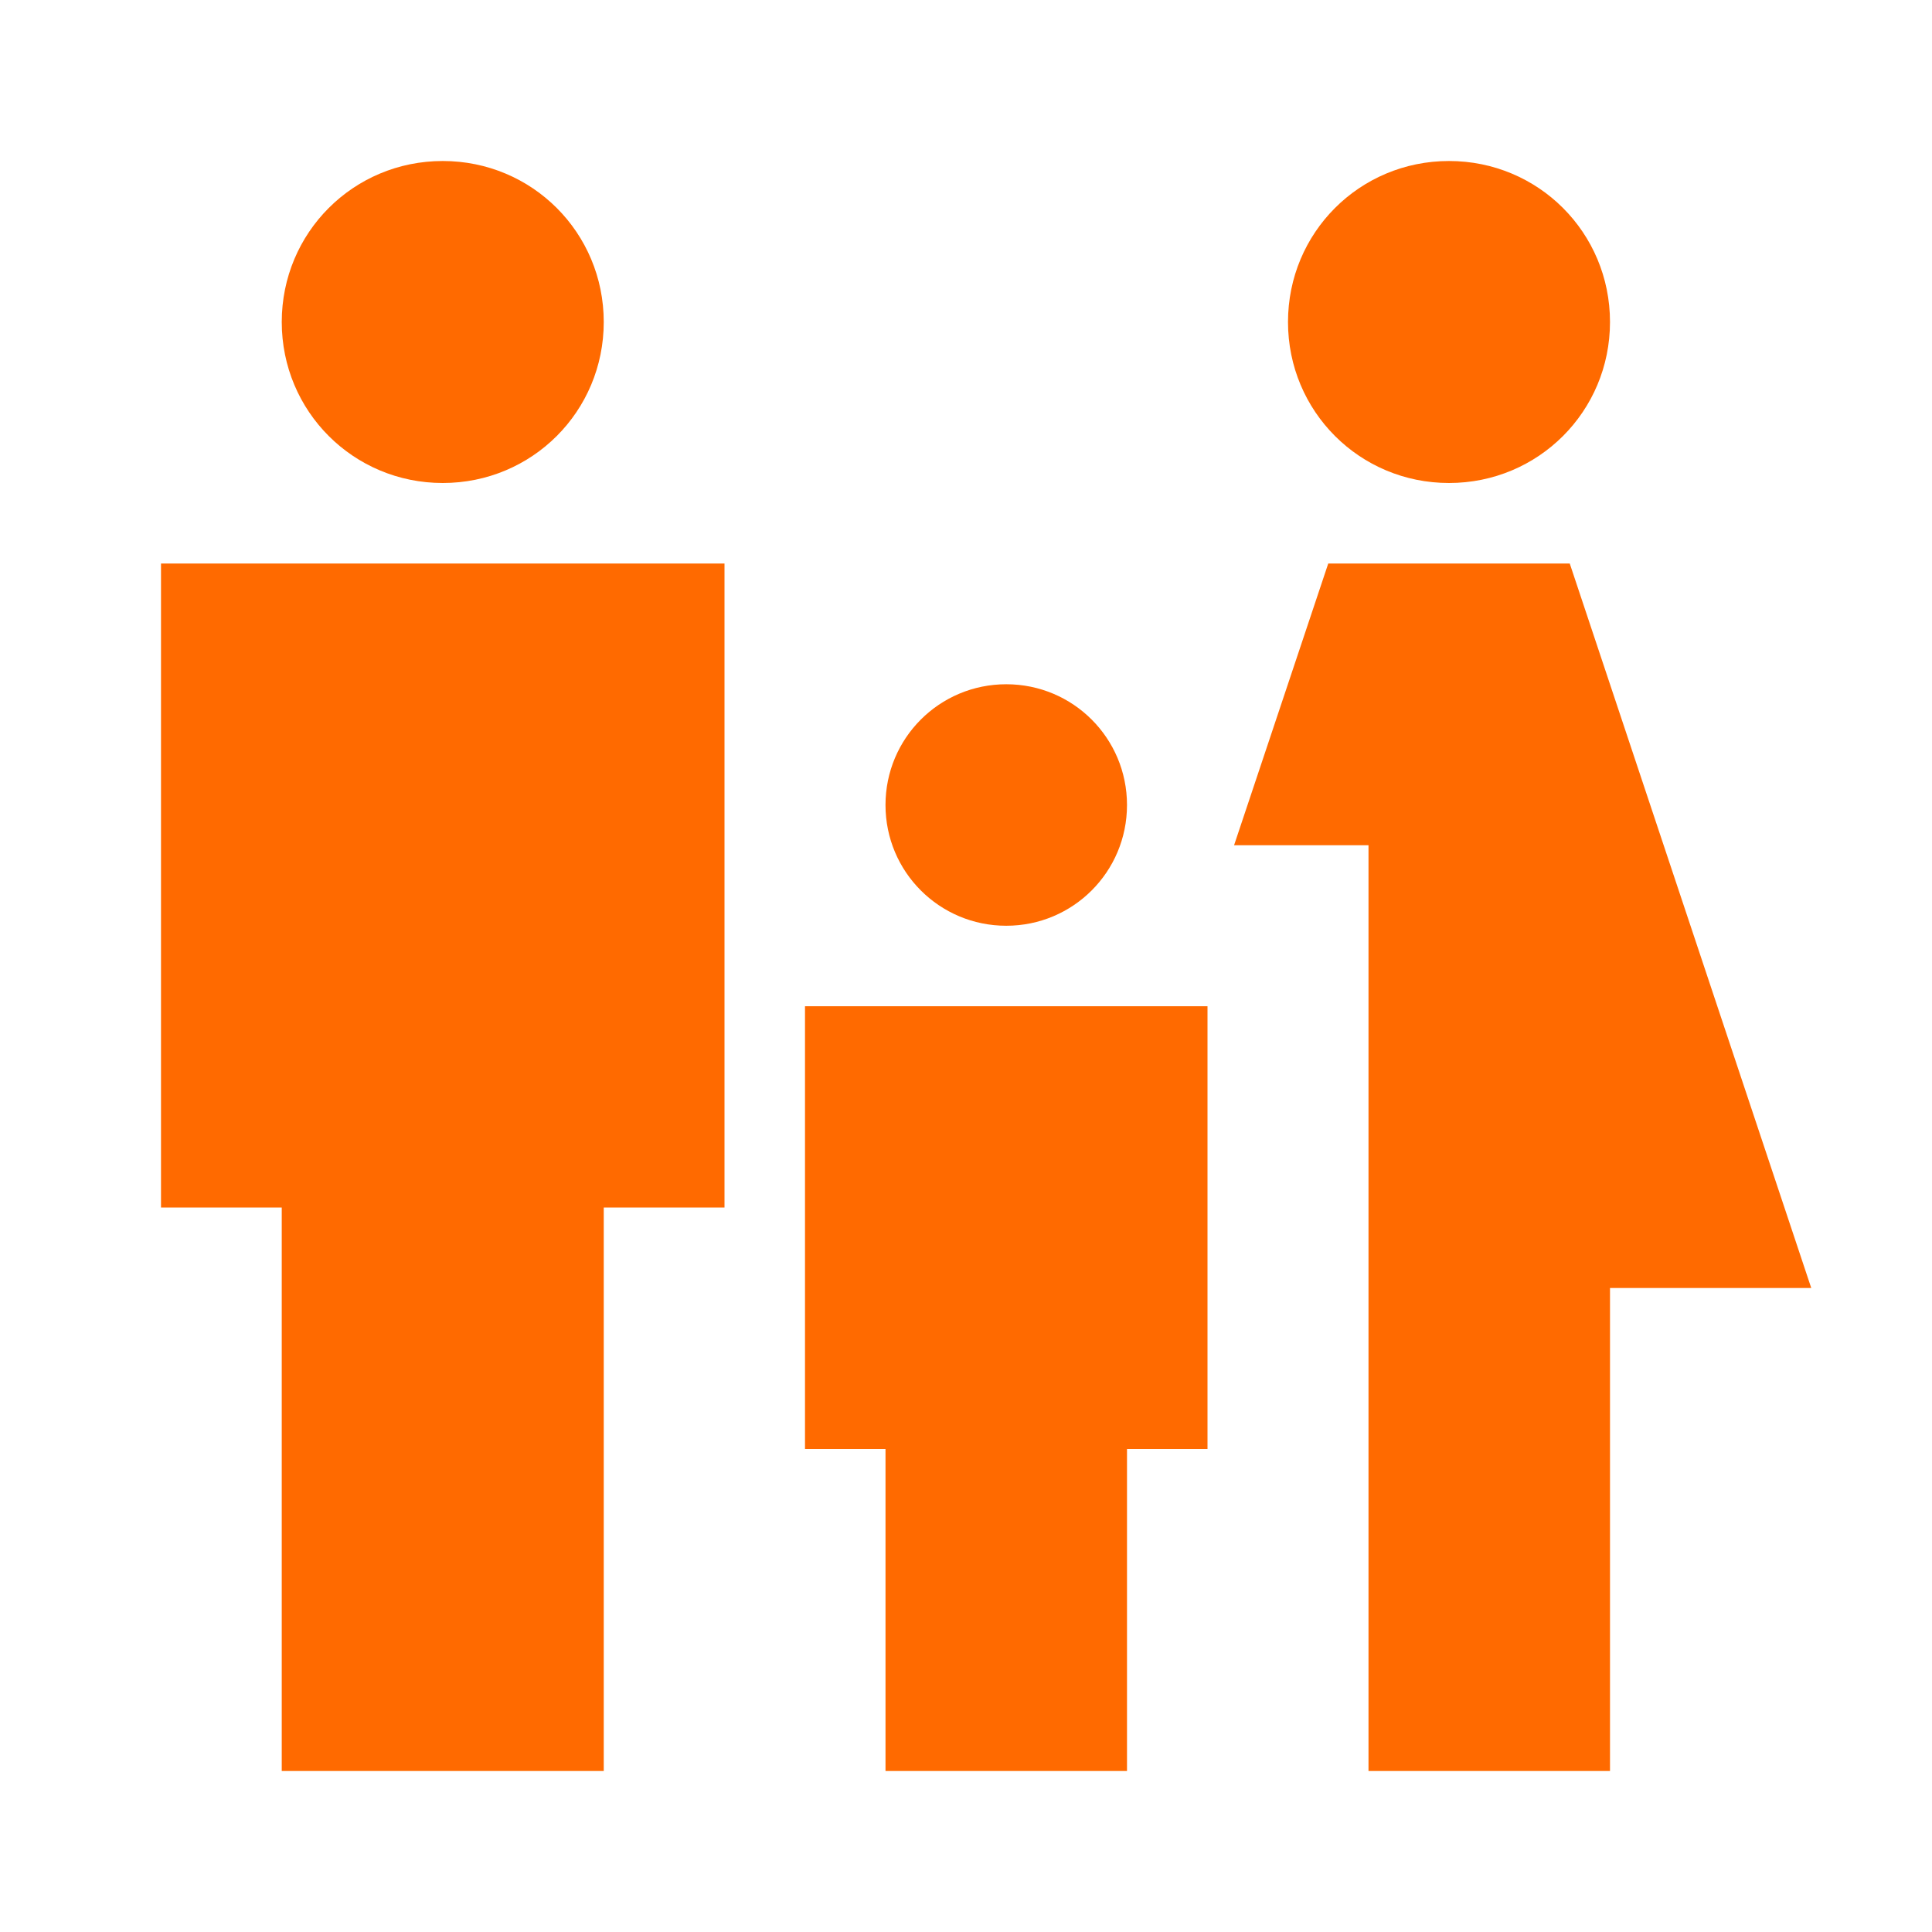 <?xml version="1.0" standalone="no"?><!DOCTYPE svg PUBLIC "-//W3C//DTD SVG 1.1//EN" "http://www.w3.org/Graphics/SVG/1.1/DTD/svg11.dtd"><svg t="1704419763055" class="icon" viewBox="0 0 1024 1024" version="1.1" xmlns="http://www.w3.org/2000/svg" p-id="68319" xmlns:xlink="http://www.w3.org/1999/xlink" width="200" height="200"><path d="M682.667 170.667c0-47.36 37.973-85.333 85.333-85.333s85.333 37.973 85.333 85.333-37.973 85.333-85.333 85.333-85.333-37.973-85.333-85.333z m170.667 768v-256h106.667l-128-384h-128l-49.92 149.333H725.333V938.667h128z m-320-448c35.413 0 64-28.587 64-64s-28.587-64-64-64S469.333 391.253 469.333 426.667s28.587 64 64 64zM234.667 256c47.36 0 85.333-37.973 85.333-85.333s-37.973-85.333-85.333-85.333-85.333 37.973-85.333 85.333 37.973 85.333 85.333 85.333z m85.333 682.667v-298.667H384V298.667H85.333v341.333h64v298.667h170.667z m277.333 0v-170.667h42.667v-234.667h-213.333V768h42.667v170.667h128z" p-id="68320" fill="#ff6a00"></path></svg>